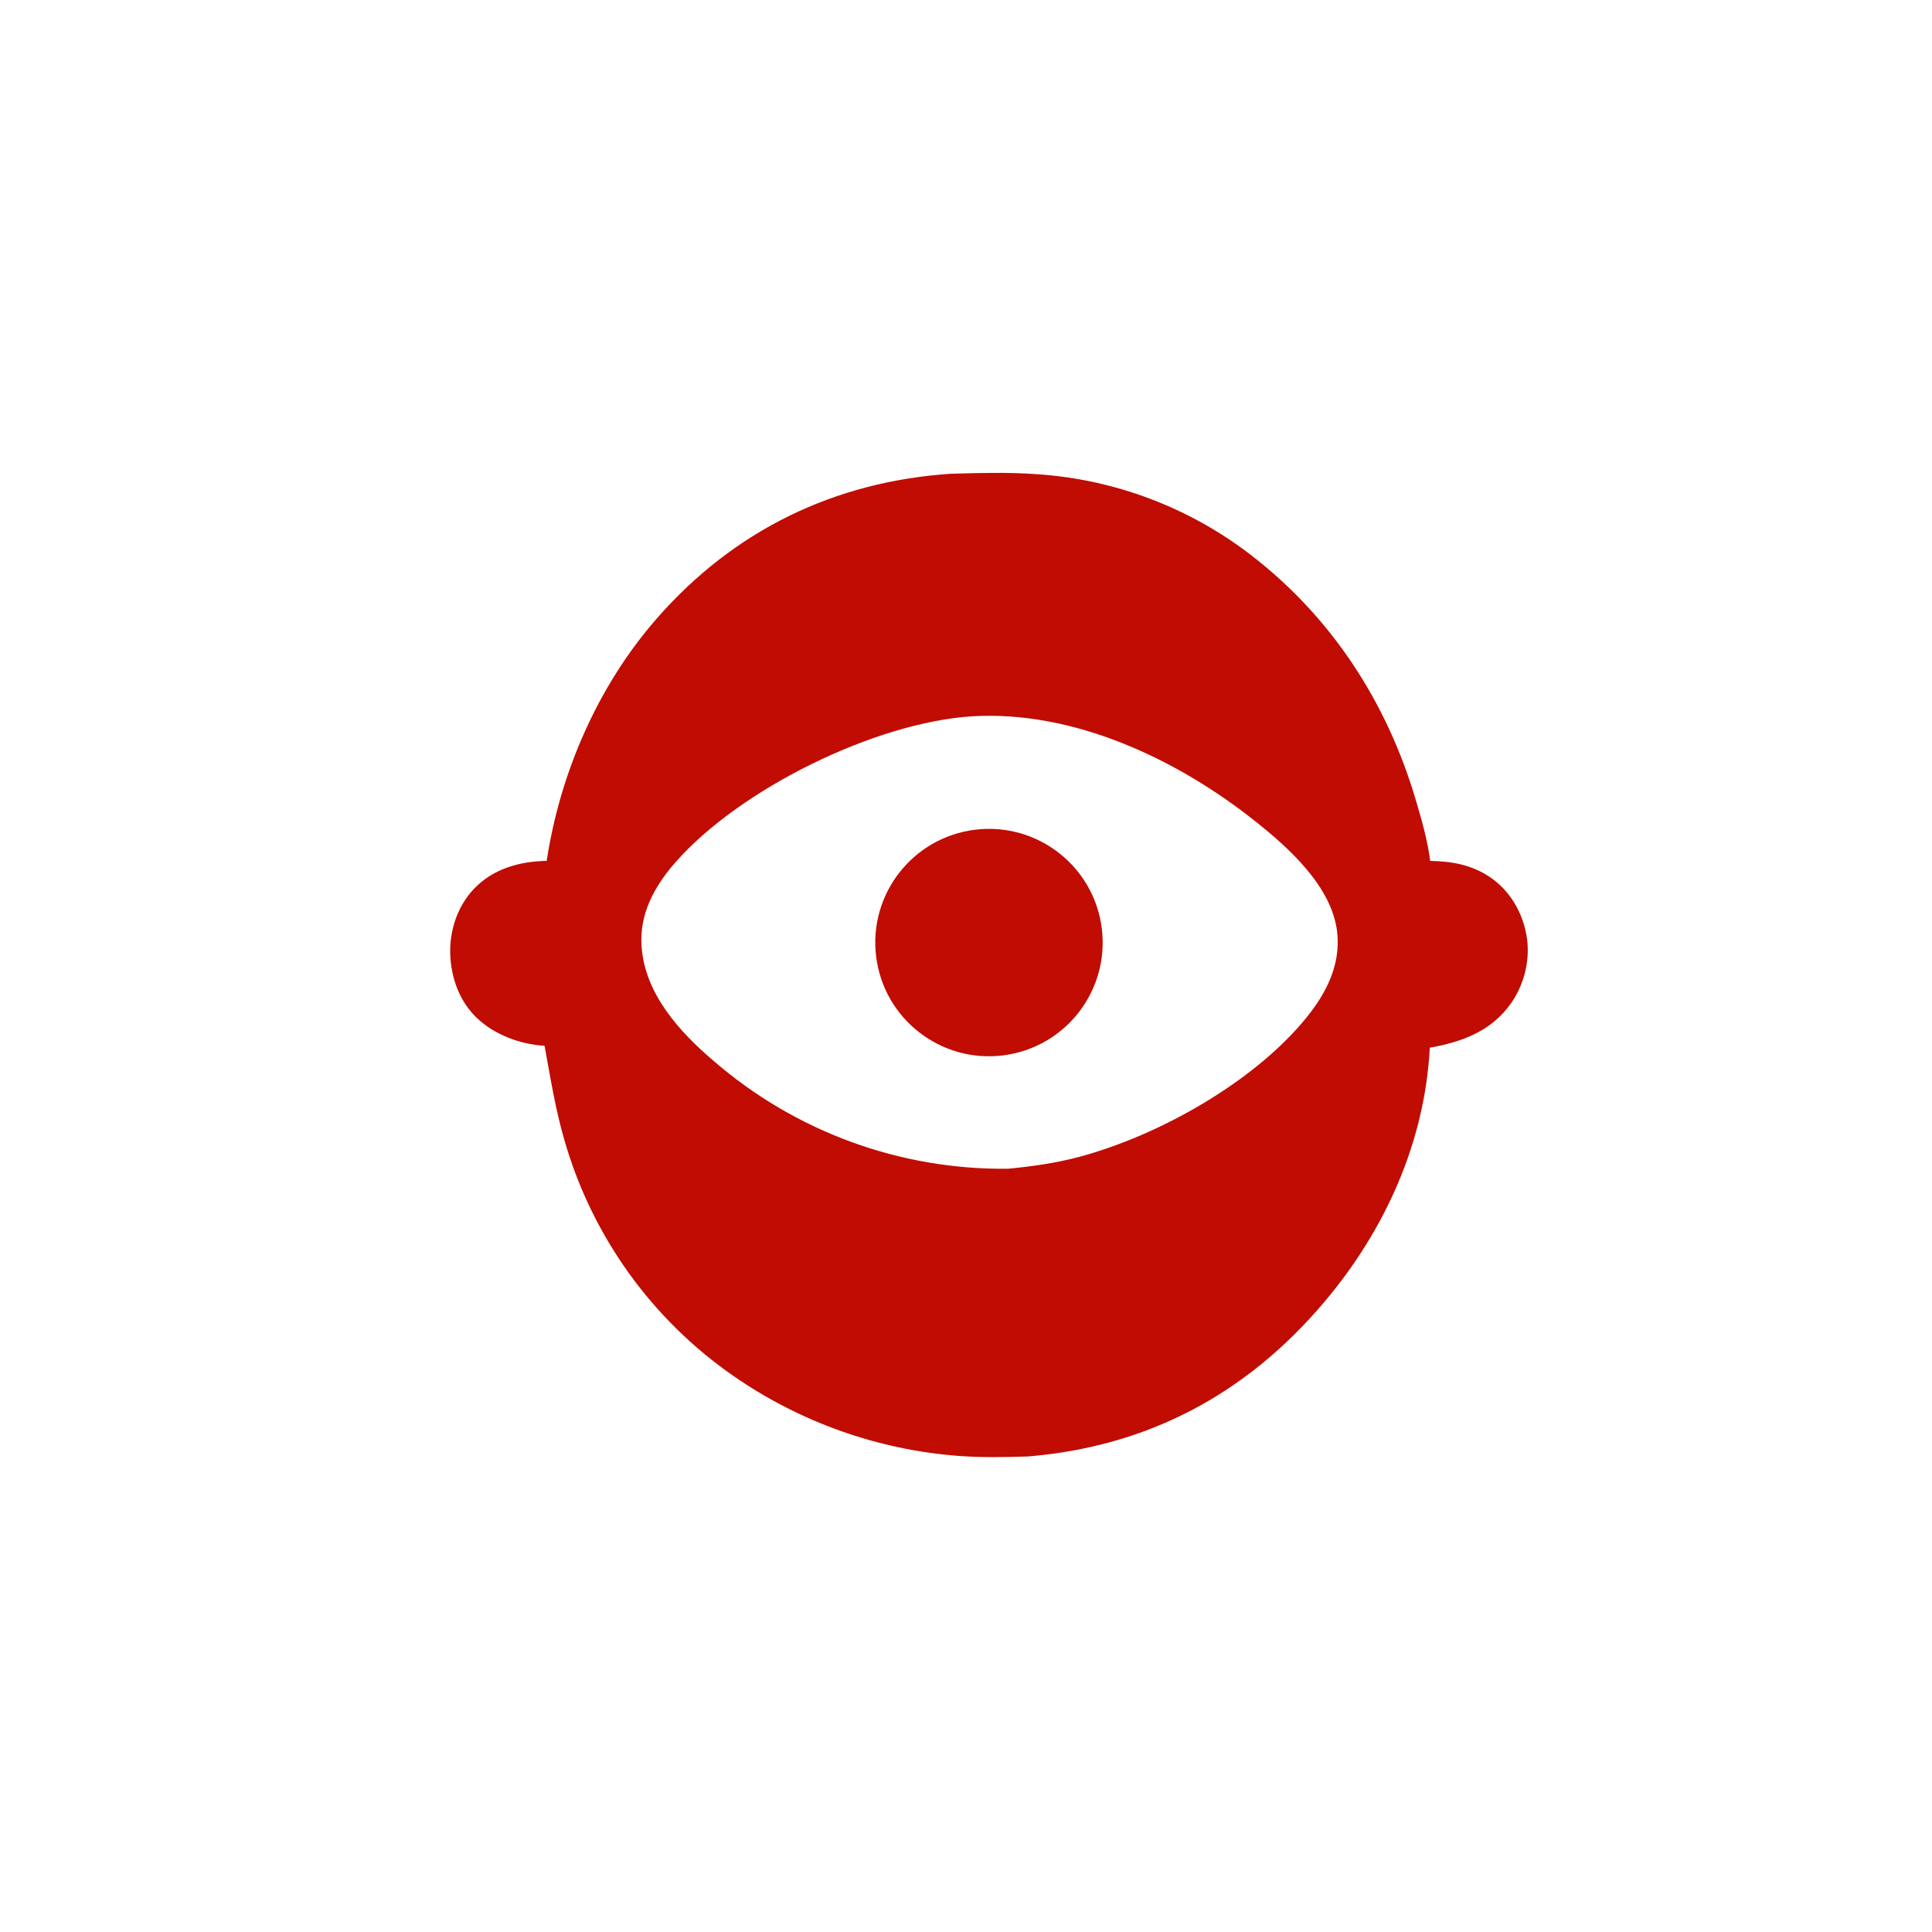 <?xml version="1.0" encoding="utf-8" ?>
<svg xmlns="http://www.w3.org/2000/svg" xmlns:xlink="http://www.w3.org/1999/xlink" width="60" height="60">
	<path fill="#C00C02" transform="scale(0.015 0.015)" d="M1969.02 980.849C2028.03 979.106 2088.8 977.47 2147.7 981.81C2309.23 992.669 2463.87 1051.43 2591.85 1150.59C2757.38 1278.66 2870.75 1453.49 2930.39 1653.39C2942.85 1695.14 2955.54 1739.19 2961.11 1782.45C3006.37 1783.15 3047.59 1790.55 3085.67 1816.58C3126.05 1844.19 3151.73 1888.17 3160.34 1935.93C3169.07 1984.43 3156.73 2036.67 3128.56 2076.97C3088.21 2134.68 3027 2157.4 2960.25 2169.15C2949.96 2365.62 2866.74 2548.45 2740.53 2697.19C2579.71 2886.71 2376.2 2994.98 2128.12 3015.46C2080.24 3016.91 2032.93 3017.88 1985.1 3014.36C1817.78 3001.68 1656.86 2944.63 1518.92 2849.08C1349.21 2731.52 1225.41 2558.87 1168.52 2360.42C1149.82 2296.18 1139.48 2230.94 1127.48 2165.28C1077.38 2162.07 1025.56 2143.24 988.504 2108.69C951.617 2074.29 933.633 2024.66 932.145 1974.94C930.676 1925.83 947.407 1875.53 981.711 1839.78C1021.44 1798.37 1076.05 1783.37 1131.85 1782.34C1159.67 1599.66 1237.97 1419.76 1360.09 1280.21C1519.89 1097.59 1727.82 996.826 1969.02 980.849ZM2087.02 2419.77C2137.72 2414.8 2186.61 2408.06 2235.85 2394.77C2399.93 2350.5 2595.6 2240.83 2703.98 2107.88C2745.69 2056.71 2775.84 1998.3 2768.51 1930.59C2758.28 1836.18 2668.81 1755.78 2598.13 1699.71C2436.63 1571.6 2223.42 1470.68 2013.34 1483C1811.82 1495.44 1531.58 1633.75 1398.79 1784.91C1354.84 1834.94 1323.2 1892.27 1328.35 1960.62C1335.68 2058 1406.78 2136.49 1477.84 2196.79C1646.83 2343.05 1863.54 2422.37 2087.02 2419.77Z"/>
	<path fill="#C00C02" transform="scale(0.015 0.015)" d="M2018.99 1717.84C2147.88 1702.08 2265.19 1793.66 2281.18 1922.52C2297.16 2051.38 2205.77 2168.85 2076.94 2185.05C1947.8 2201.29 1829.99 2109.64 1813.97 1980.47C1797.95 1851.3 1889.8 1733.65 2018.99 1717.84Z"/>
</svg>
